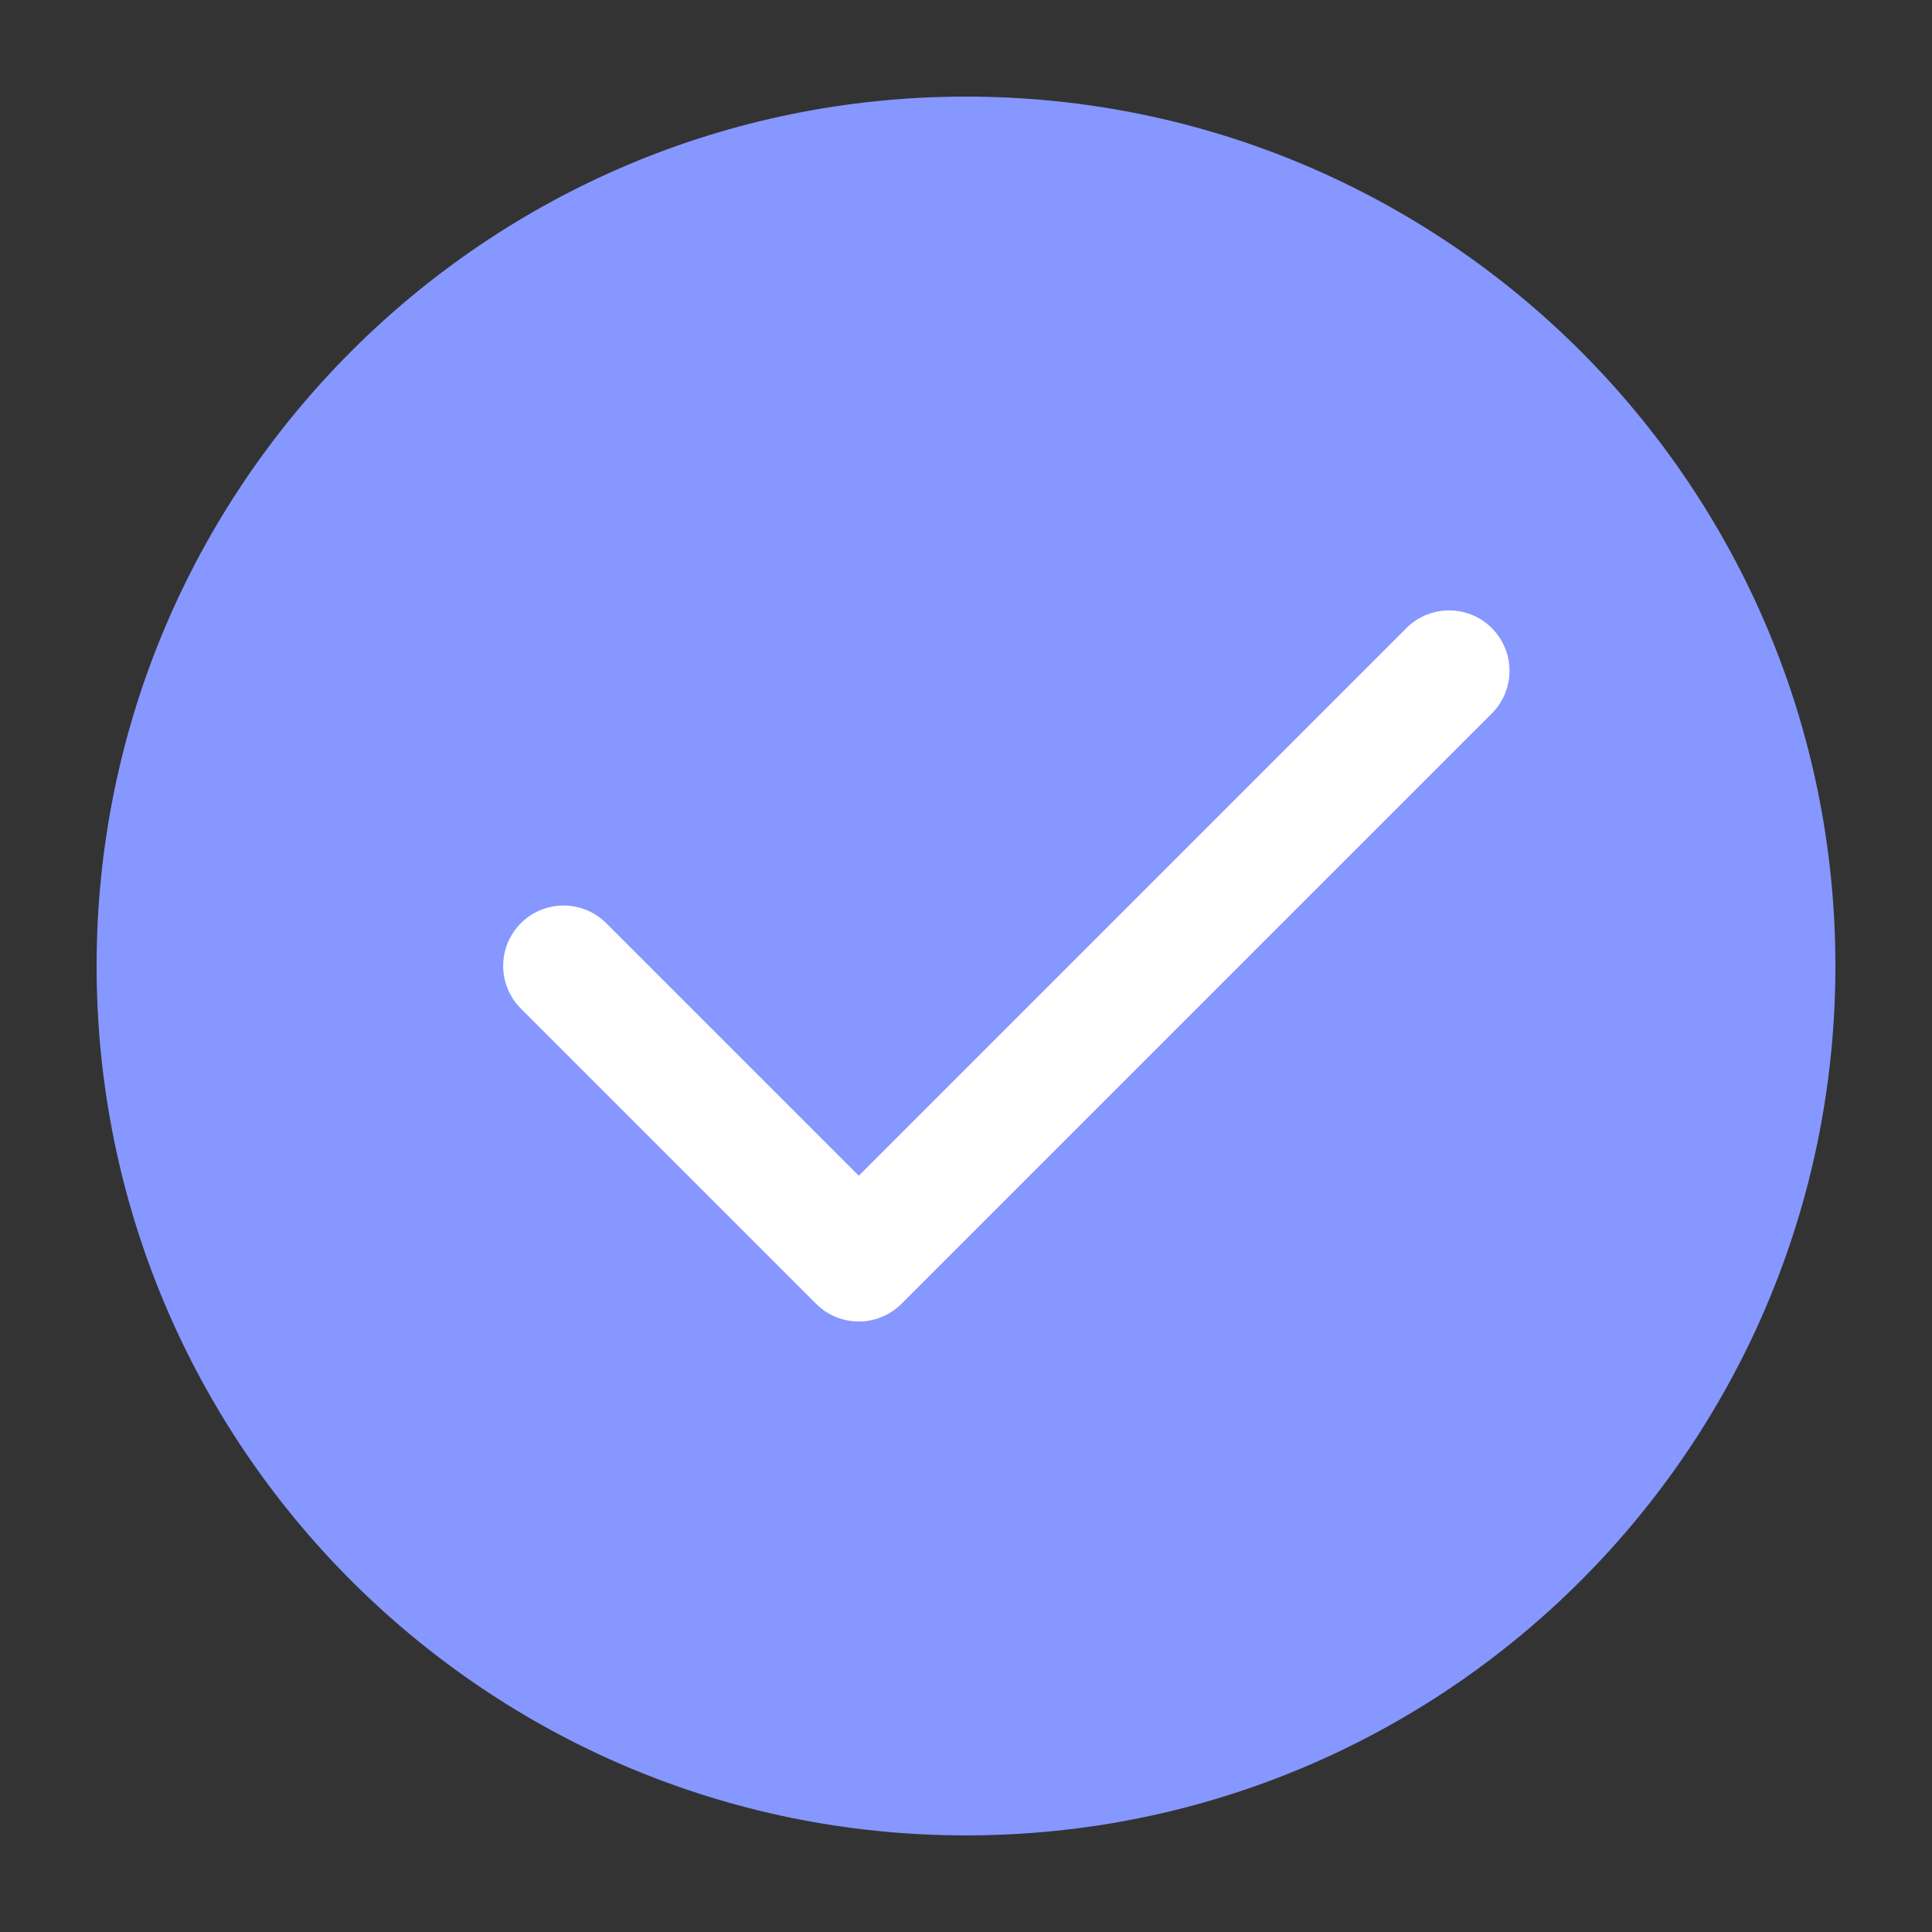 <svg width="16" height="16" viewBox="0 0 16 16" fill="none" xmlns="http://www.w3.org/2000/svg">
<rect x="0" y="0" width="16" height="16" fill="#333333" stroke="none"/>
<g clip-path="url(#clip0_69768_26968)">
<path d="M8 15.2C9.988 15.2 11.788 14.394 13.091 13.091C14.394 11.788 15.2 9.988 15.2 8C15.2 6.012 14.394 4.212 13.091 2.909C11.788 1.606 9.988 0.8 8 0.8C6.012 0.8 4.212 1.606 2.909 2.909C1.606 4.212 0.8 6.012 0.8 8C0.8 9.988 1.606 11.788 2.909 13.091C4.212 14.394 6.012 15.2 8 15.2Z" fill="#8697ff"/>
<path d="M4.667 7.999L7.112 10.444L12.001 5.555" stroke="white" stroke-linecap="round" stroke-linejoin="round"/>
</g>
<defs>
<clipPath id="clip0_69768_26968">
<rect width="16" height="16" fill="white"/>
</clipPath>
</defs>
</svg>
